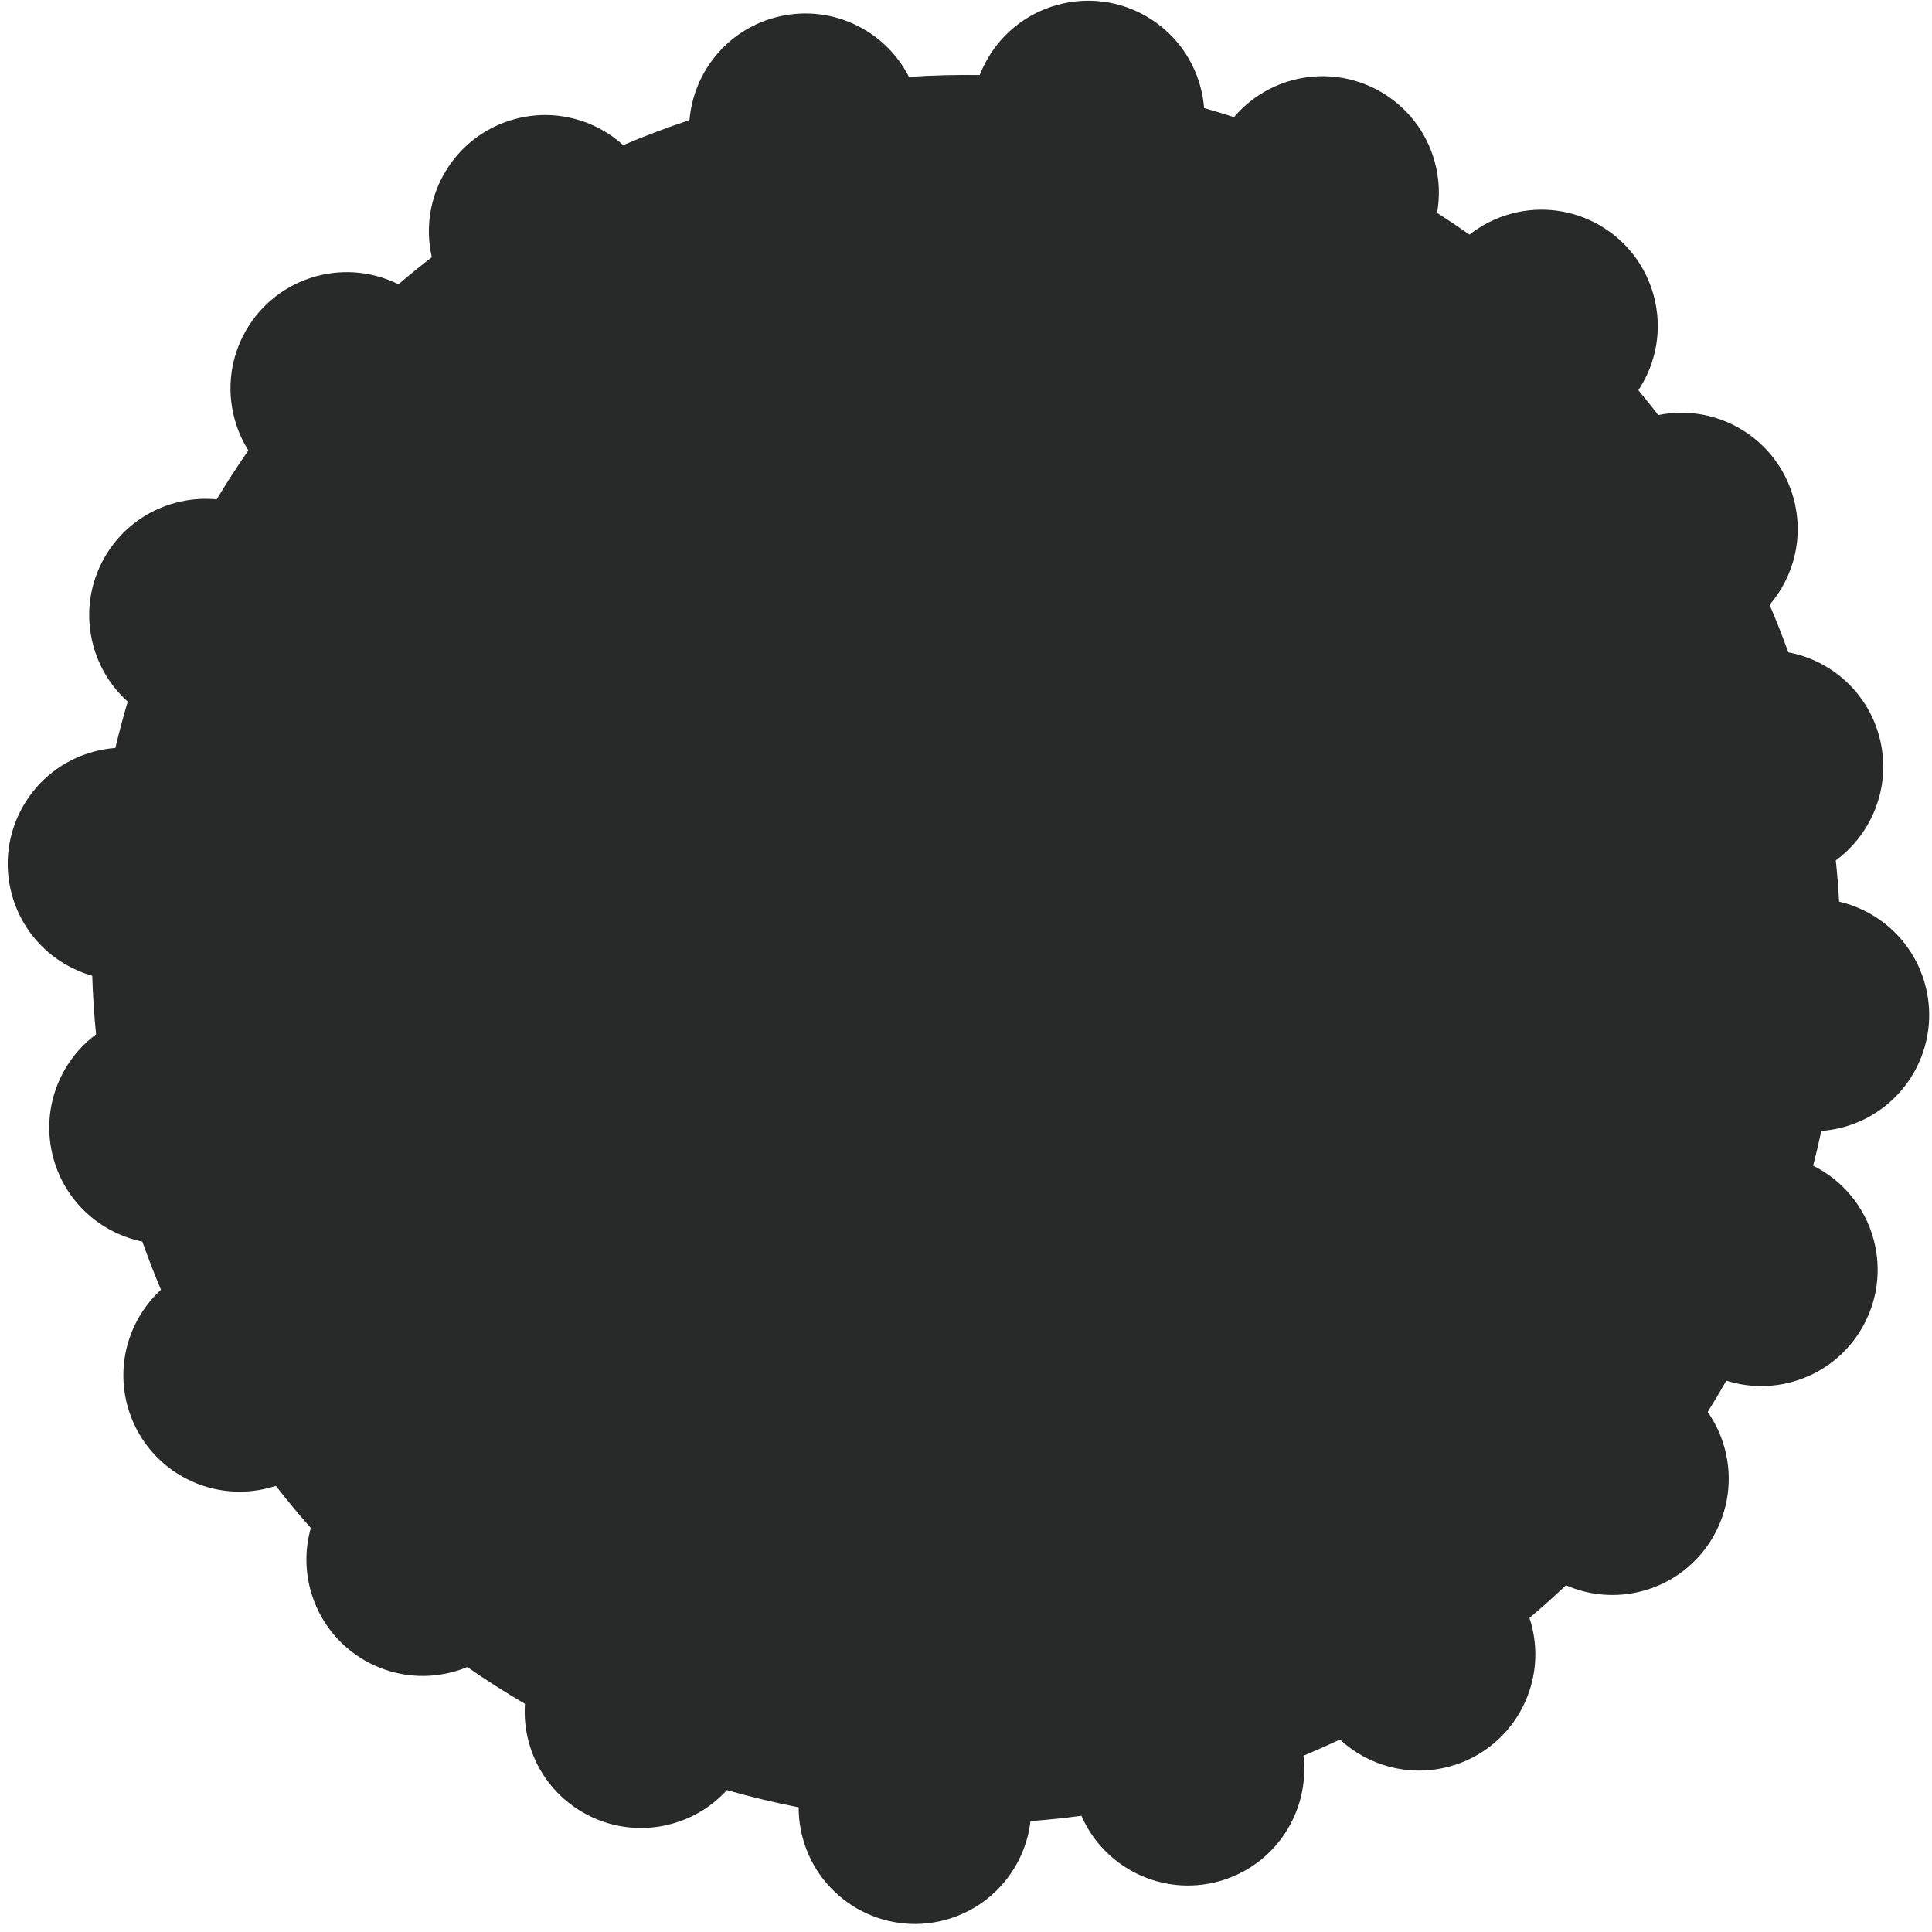 <svg width="162" height="162" viewBox="0 0 162 162" fill="none" xmlns="http://www.w3.org/2000/svg">
<path fill-rule="evenodd" clip-rule="evenodd" d="M109.297 147.22C110.331 146.789 111.35 146.336 112.355 145.862C114.737 148.069 118.168 149.036 121.534 148.126C126.731 146.72 129.805 141.366 128.399 136.169C128.352 135.997 128.302 135.827 128.247 135.66C129.294 134.777 130.315 133.865 131.308 132.927C133.269 133.784 135.524 134.003 137.75 133.401C142.948 131.995 146.022 126.641 144.616 121.444C144.312 120.32 143.824 119.296 143.192 118.395C143.731 117.531 144.252 116.656 144.755 115.77C146.475 116.315 148.367 116.39 150.238 115.884C155.436 114.477 158.51 109.124 157.104 103.926C156.346 101.126 154.443 98.942 152.035 97.743C152.283 96.778 152.511 95.807 152.719 94.83C153.33 94.785 153.946 94.681 154.56 94.516C159.757 93.109 162.831 87.756 161.425 82.558C160.453 78.967 157.597 76.39 154.21 75.603C154.146 74.452 154.055 73.299 153.935 72.143C157.084 69.829 158.654 65.737 157.572 61.738C156.562 58.004 153.514 55.365 149.95 54.698C149.464 53.348 148.942 52.021 148.384 50.716C150.415 48.349 151.277 45.051 150.401 41.814C149.05 36.818 144.051 33.784 139.049 34.805C138.505 34.099 137.948 33.405 137.379 32.722C138.874 30.467 139.428 27.604 138.666 24.787C137.26 19.589 131.906 16.515 126.709 17.921C125.398 18.276 124.222 18.882 123.218 19.673C122.326 19.045 121.419 18.437 120.5 17.849C120.745 16.477 120.699 15.029 120.31 13.593C118.904 8.396 113.551 5.322 108.353 6.728C106.376 7.263 104.706 8.369 103.473 9.82C102.643 9.552 101.807 9.299 100.966 9.06C100.919 8.463 100.817 7.863 100.655 7.264C99.249 2.067 93.895 -1.007 88.698 0.399C85.585 1.241 83.233 3.5 82.15 6.292C80.182 6.263 78.203 6.313 76.217 6.445C74.168 2.422 69.518 0.242 64.986 1.468C60.914 2.57 58.146 6.094 57.814 10.068C55.92 10.698 54.067 11.399 52.258 12.168C49.88 10.018 46.491 9.084 43.166 9.984C38.094 11.356 35.044 16.488 36.208 21.566C35.255 22.302 34.324 23.06 33.413 23.839C31.353 22.815 28.926 22.512 26.531 23.16C21.334 24.566 18.26 29.92 19.666 35.117C19.926 36.078 20.32 36.965 20.824 37.766C19.894 39.105 19.009 40.475 18.171 41.872C17.032 41.761 15.854 41.851 14.684 42.167C9.486 43.574 6.412 48.927 7.818 54.124C8.328 56.01 9.357 57.615 10.71 58.829C10.329 60.113 9.983 61.409 9.673 62.716C9.068 62.762 8.459 62.865 7.851 63.029C2.654 64.435 -0.42 69.788 0.986 74.986C1.913 78.411 4.554 80.914 7.734 81.82C7.785 83.452 7.891 85.09 8.054 86.731C4.94 89.053 3.394 93.12 4.47 97.097C5.465 100.776 8.438 103.39 11.933 104.106C12.417 105.475 12.939 106.822 13.497 108.146C10.907 110.53 9.701 114.24 10.684 117.873C12.09 123.07 17.444 126.144 22.641 124.738C22.807 124.693 22.97 124.644 23.131 124.592C24.073 125.803 25.051 126.981 26.062 128.124C25.596 129.768 25.555 131.555 26.034 133.324C27.44 138.522 32.794 141.596 37.991 140.189C38.402 140.078 38.8 139.942 39.183 139.784C40.754 140.875 42.367 141.904 44.017 142.868C43.946 143.92 44.045 145.001 44.336 146.076C45.742 151.274 51.095 154.347 56.293 152.941C58.154 152.438 59.742 151.429 60.95 150.102C62.93 150.667 64.938 151.15 66.968 151.548C66.966 152.398 67.076 153.262 67.309 154.121C68.715 159.319 74.068 162.393 79.266 160.987C83.229 159.914 85.958 156.547 86.407 152.704C87.828 152.597 89.252 152.449 90.677 152.257C92.576 156.617 97.432 159.043 102.159 157.765C106.886 156.486 109.856 151.942 109.297 147.22Z" fill="#282929"/>
</svg>
